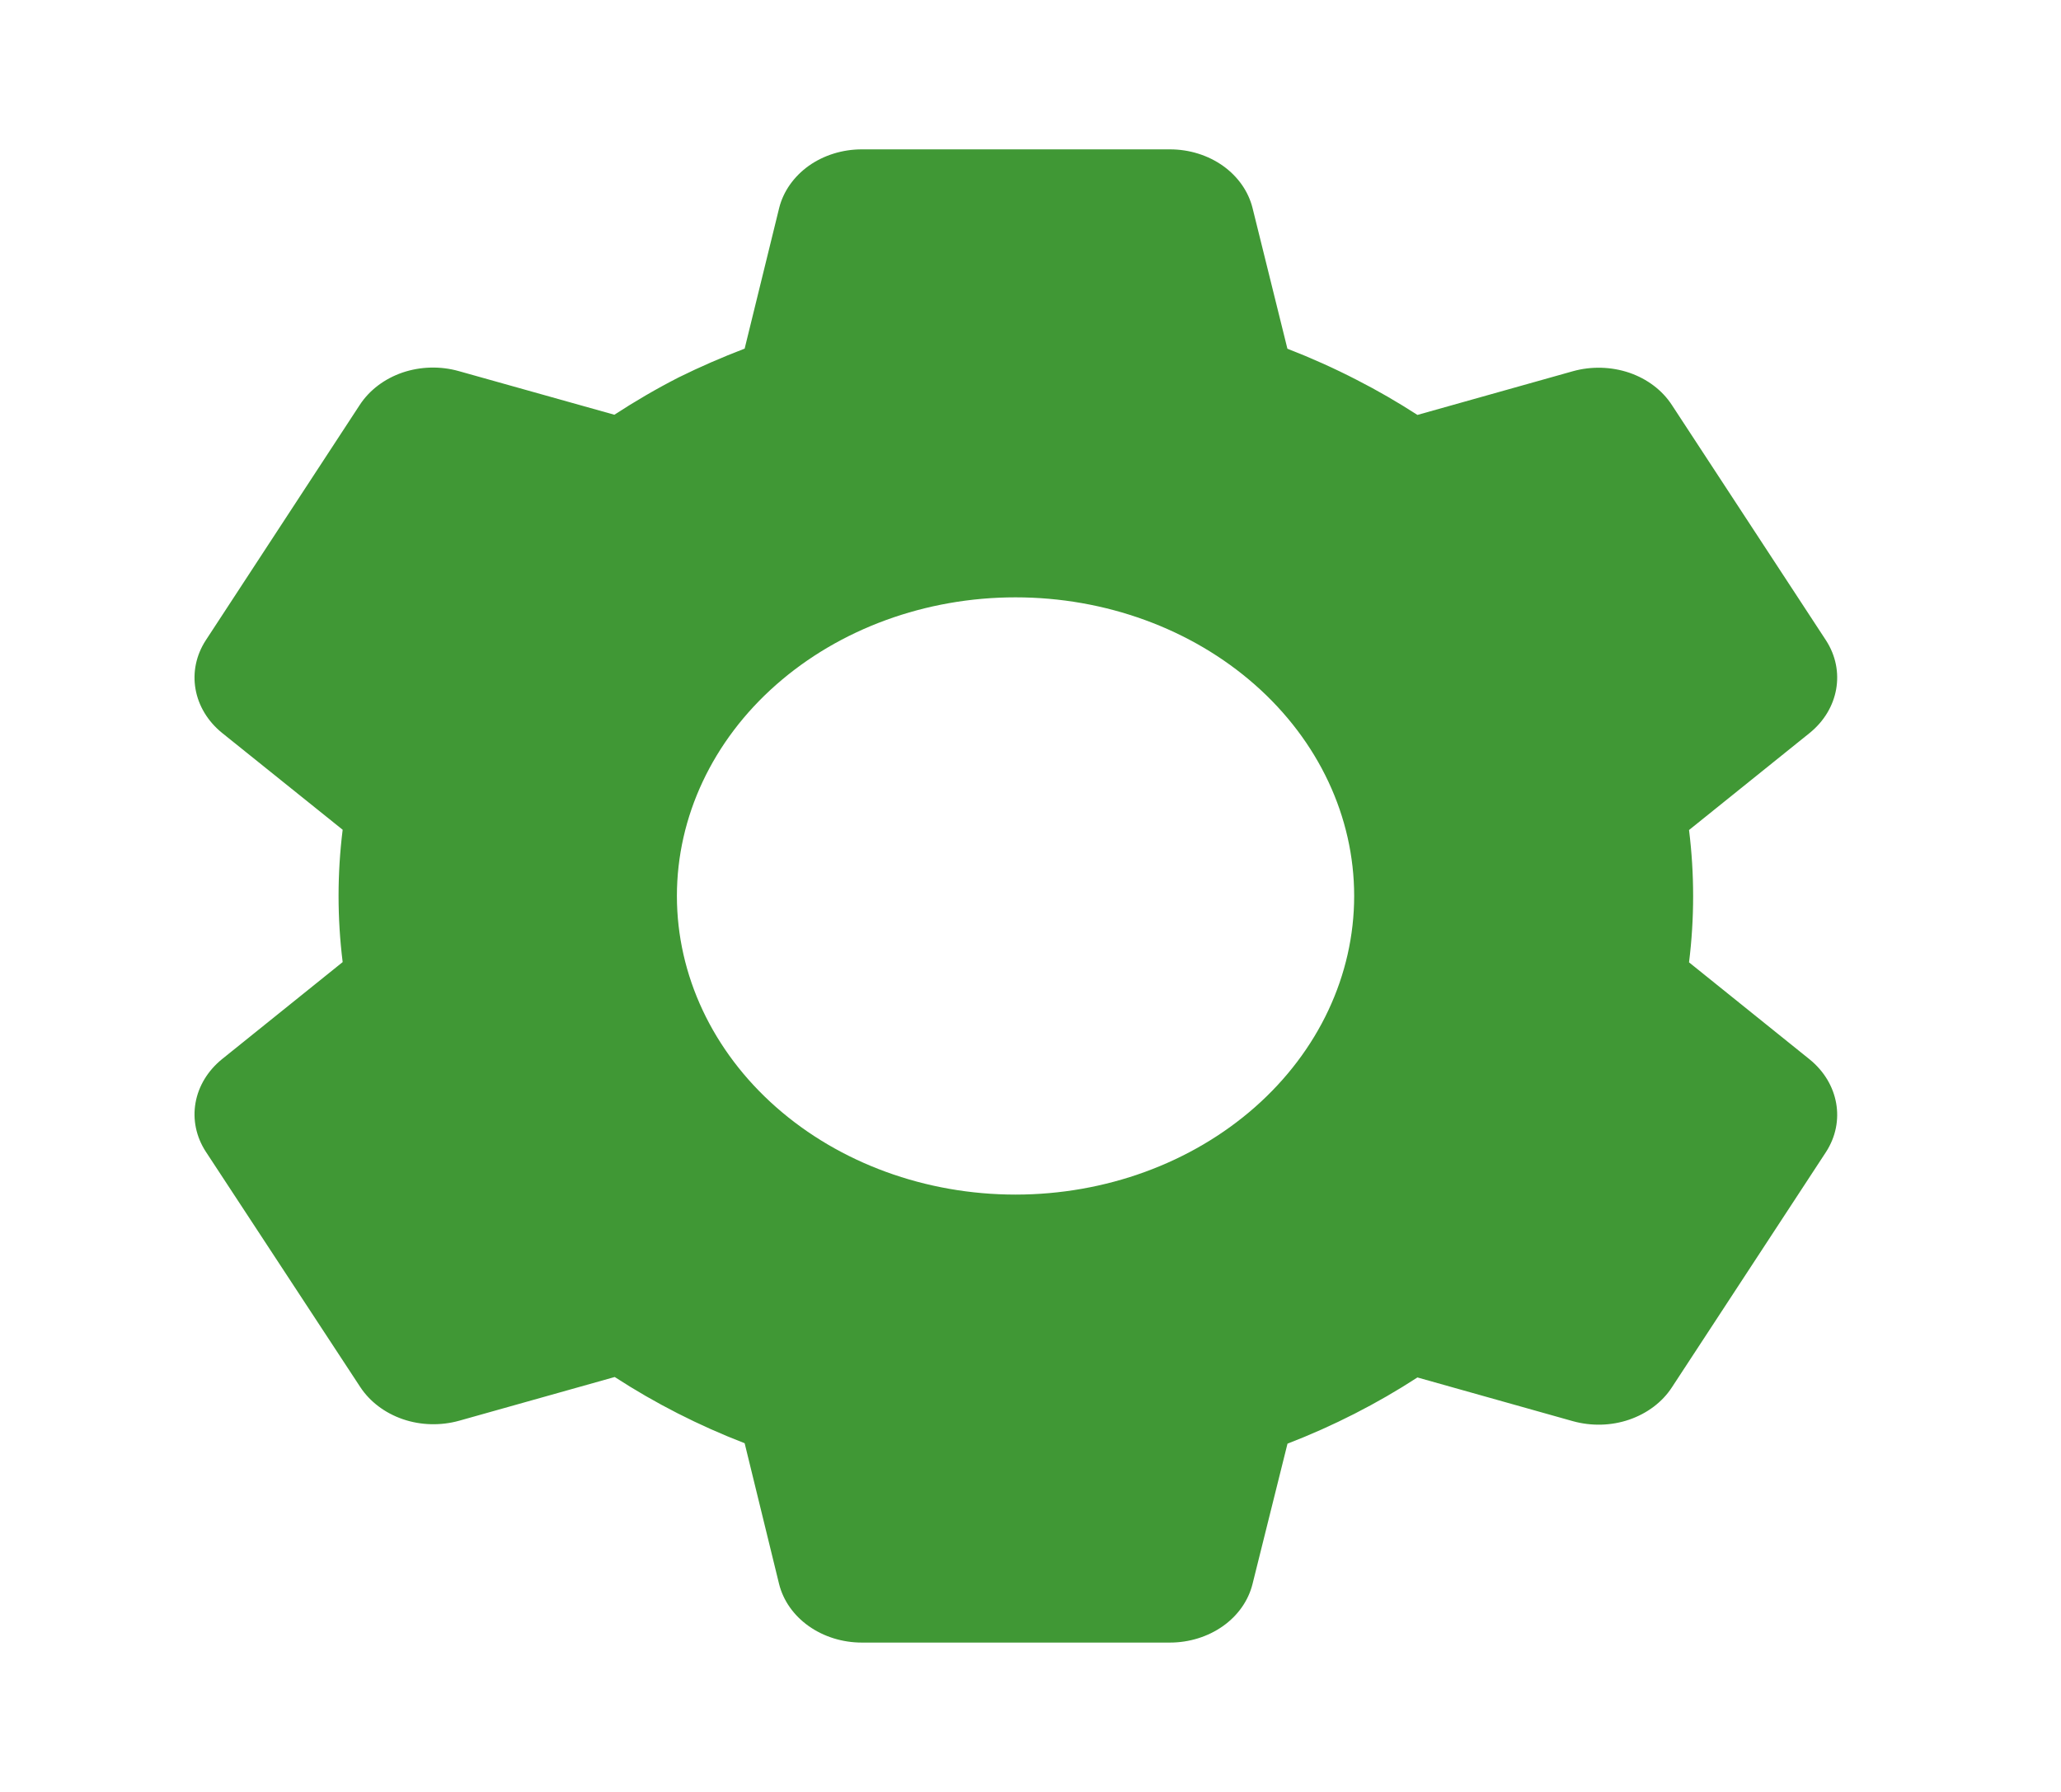 <svg width="23" height="20" viewBox="0 0 23 20" fill="none" xmlns="http://www.w3.org/2000/svg">
<path d="M13.056 18.333H9.617C9.402 18.333 9.193 18.268 9.025 18.149C8.857 18.03 8.74 17.864 8.694 17.678L8.31 16.108C7.797 15.91 7.311 15.662 6.86 15.369L5.124 15.857C4.919 15.914 4.697 15.909 4.496 15.84C4.295 15.771 4.127 15.644 4.019 15.479L2.296 12.853C2.189 12.688 2.149 12.496 2.182 12.309C2.215 12.121 2.32 11.949 2.478 11.821L3.824 10.738C3.763 10.247 3.763 9.752 3.824 9.261L2.478 8.18C2.319 8.051 2.215 7.879 2.182 7.691C2.149 7.504 2.189 7.312 2.296 7.147L4.015 4.519C4.123 4.354 4.291 4.227 4.492 4.158C4.693 4.09 4.915 4.084 5.12 4.142L6.856 4.629C7.086 4.479 7.326 4.339 7.574 4.212C7.813 4.094 8.059 3.987 8.31 3.891L8.695 2.322C8.741 2.137 8.858 1.971 9.025 1.851C9.193 1.732 9.402 1.667 9.617 1.667H13.056C13.272 1.667 13.48 1.732 13.648 1.851C13.816 1.971 13.932 2.137 13.978 2.322L14.367 3.892C14.632 3.995 14.891 4.111 15.141 4.24C15.374 4.359 15.6 4.49 15.818 4.631L17.554 4.143C17.759 4.086 17.981 4.092 18.182 4.16C18.383 4.229 18.551 4.356 18.658 4.521L20.378 7.148C20.597 7.487 20.521 7.917 20.195 8.181L18.849 9.264C18.91 9.755 18.91 10.25 18.849 10.741L20.195 11.824C20.521 12.089 20.597 12.518 20.378 12.857L18.658 15.484C18.551 15.649 18.382 15.776 18.181 15.845C17.98 15.914 17.759 15.919 17.553 15.862L15.818 15.374C15.367 15.667 14.881 15.915 14.368 16.113L13.978 17.678C13.932 17.864 13.816 18.03 13.648 18.149C13.48 18.268 13.271 18.333 13.056 18.333ZM11.333 6.667C10.331 6.667 9.37 7.018 8.661 7.643C7.952 8.268 7.554 9.116 7.554 10C7.554 10.884 7.952 11.732 8.661 12.357C9.37 12.982 10.331 13.333 11.333 13.333C12.335 13.333 13.296 12.982 14.005 12.357C14.714 11.732 15.112 10.884 15.112 10C15.112 9.116 14.714 8.268 14.005 7.643C13.296 7.018 12.335 6.667 11.333 6.667Z" fill="#409835"/>
</svg>
